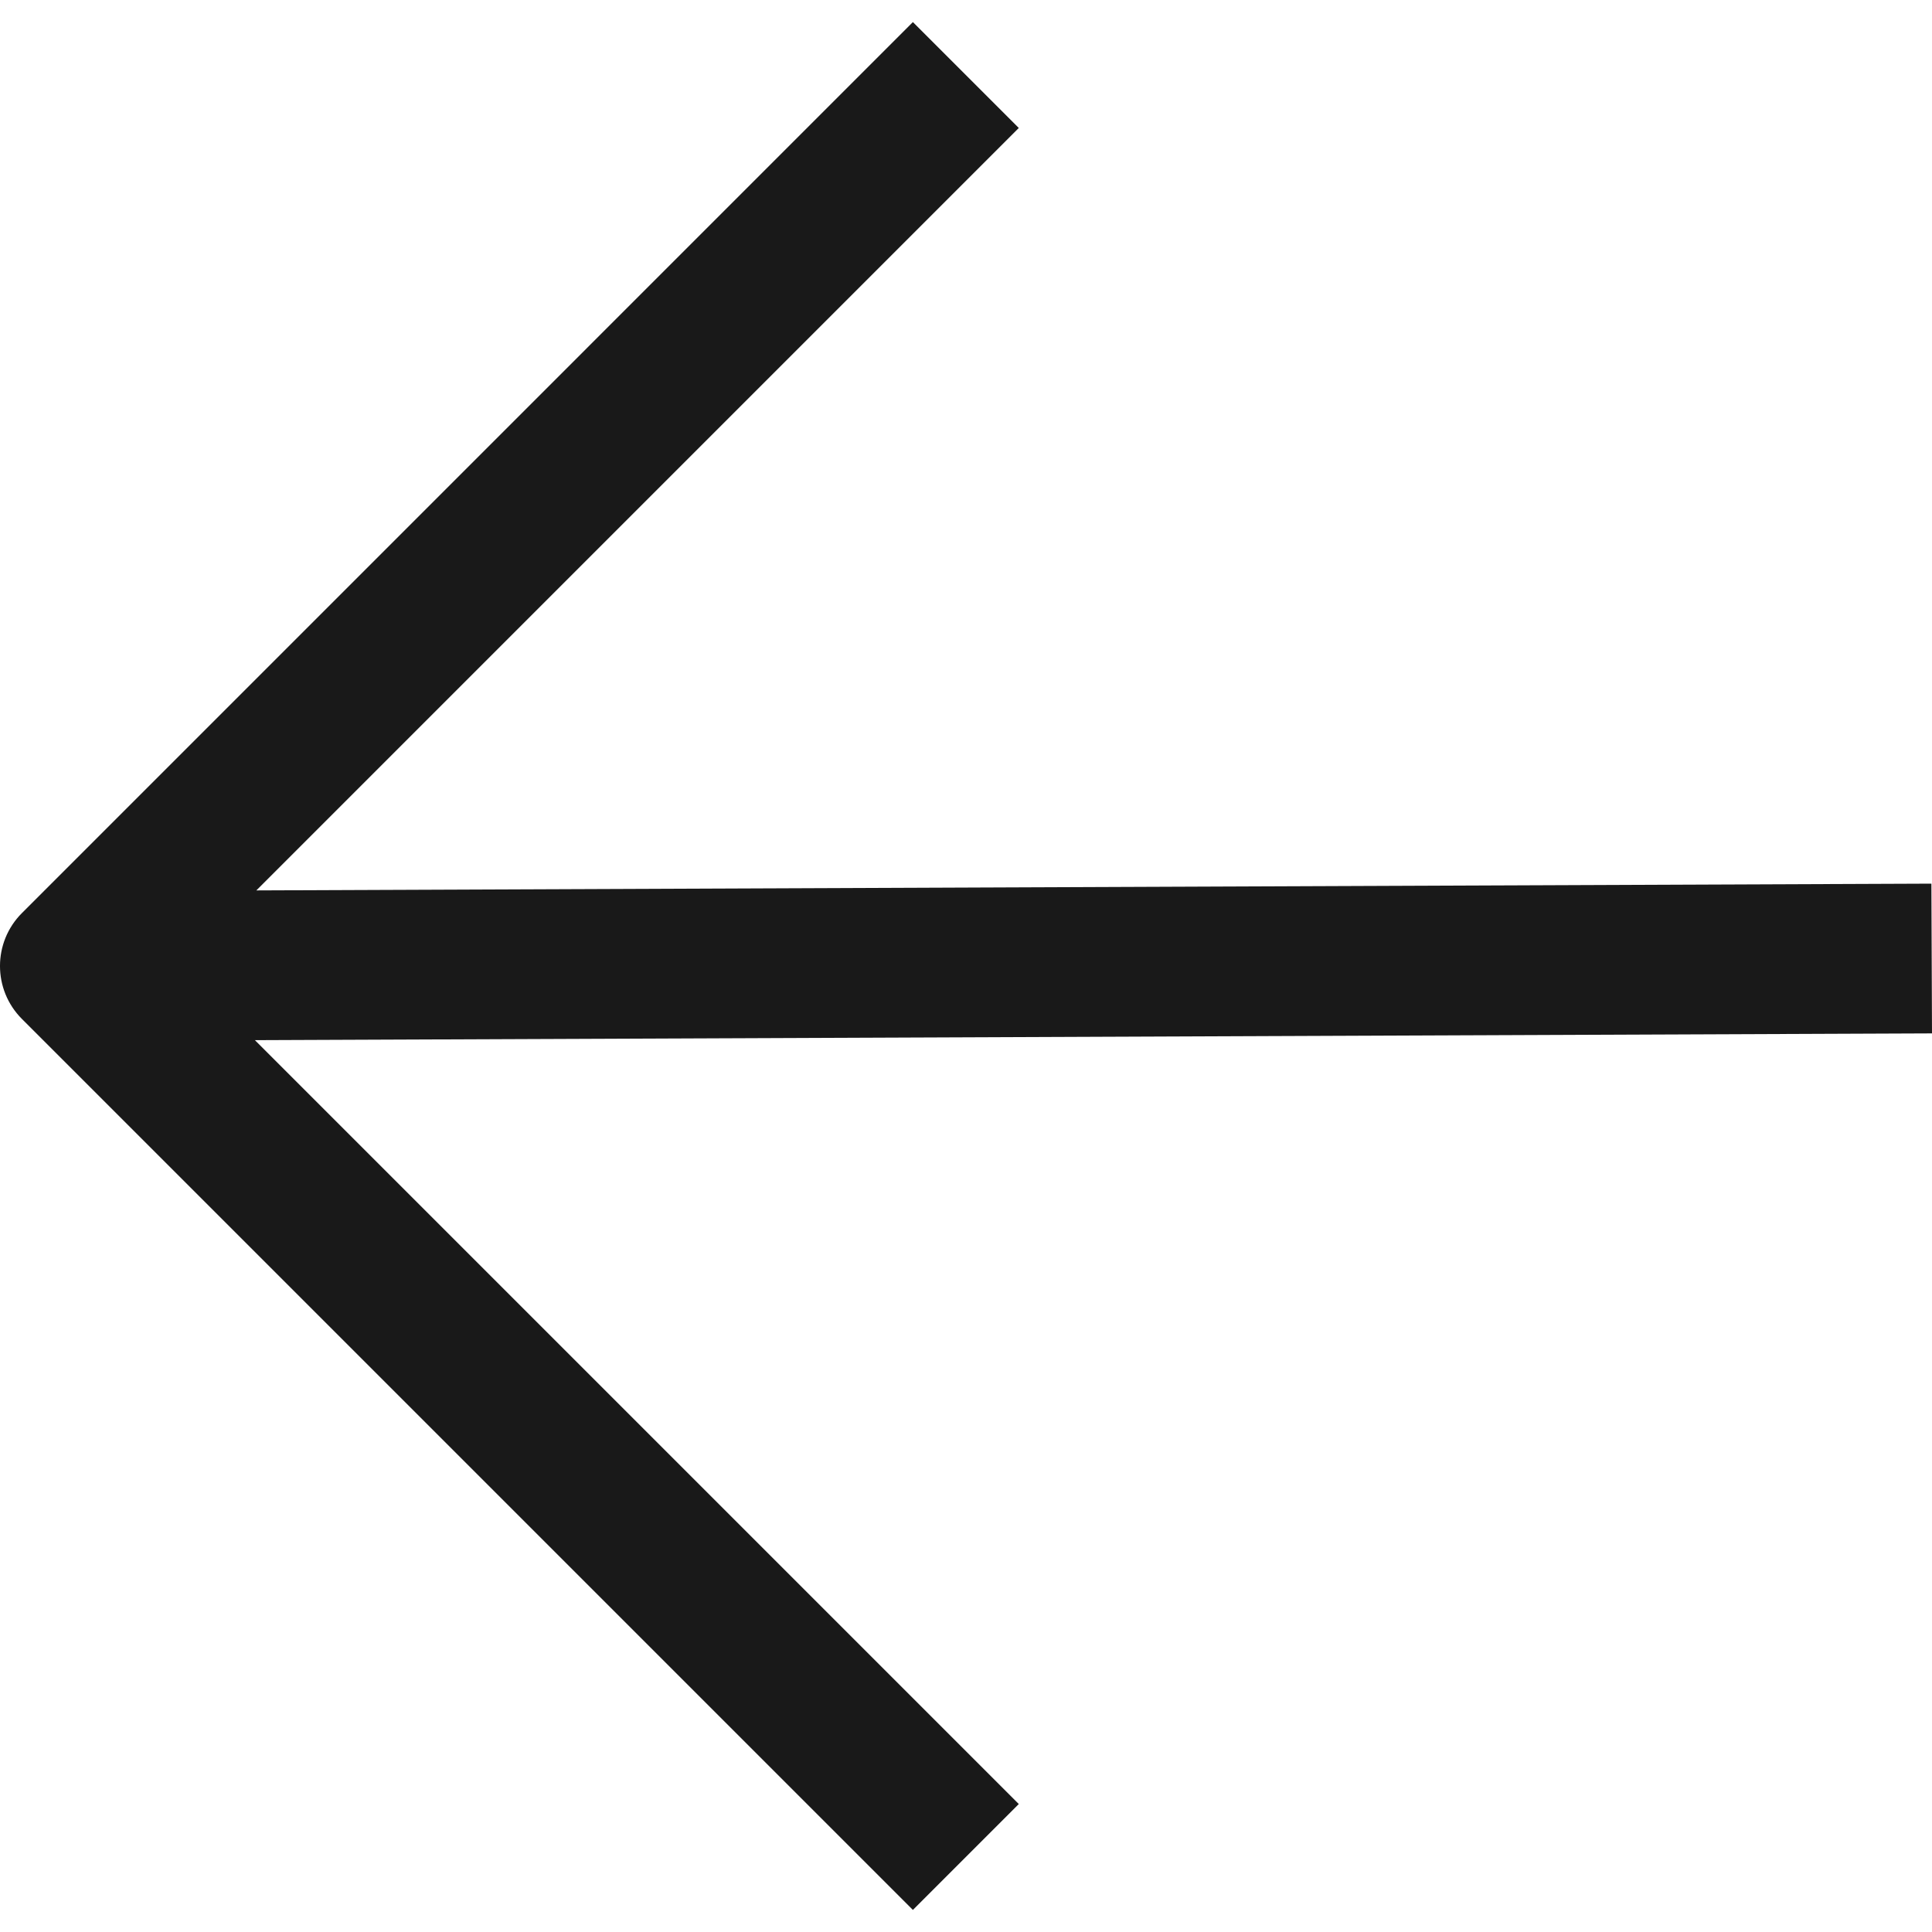 <svg enable-background="new 0 0 538.583 538.583" viewBox="0 0 538.583 538.583" xmlns="http://www.w3.org/2000/svg"><path d="m6.113 284.052 248.377 248.377 29.517-29.517-212.948-212.948 467.524-1.885-.168-41.744-466.95 1.883 212.542-212.544-29.517-29.517-248.377 248.378c-8.151 8.151-8.151 21.366 0 29.517z" fill="#191919"/></svg>